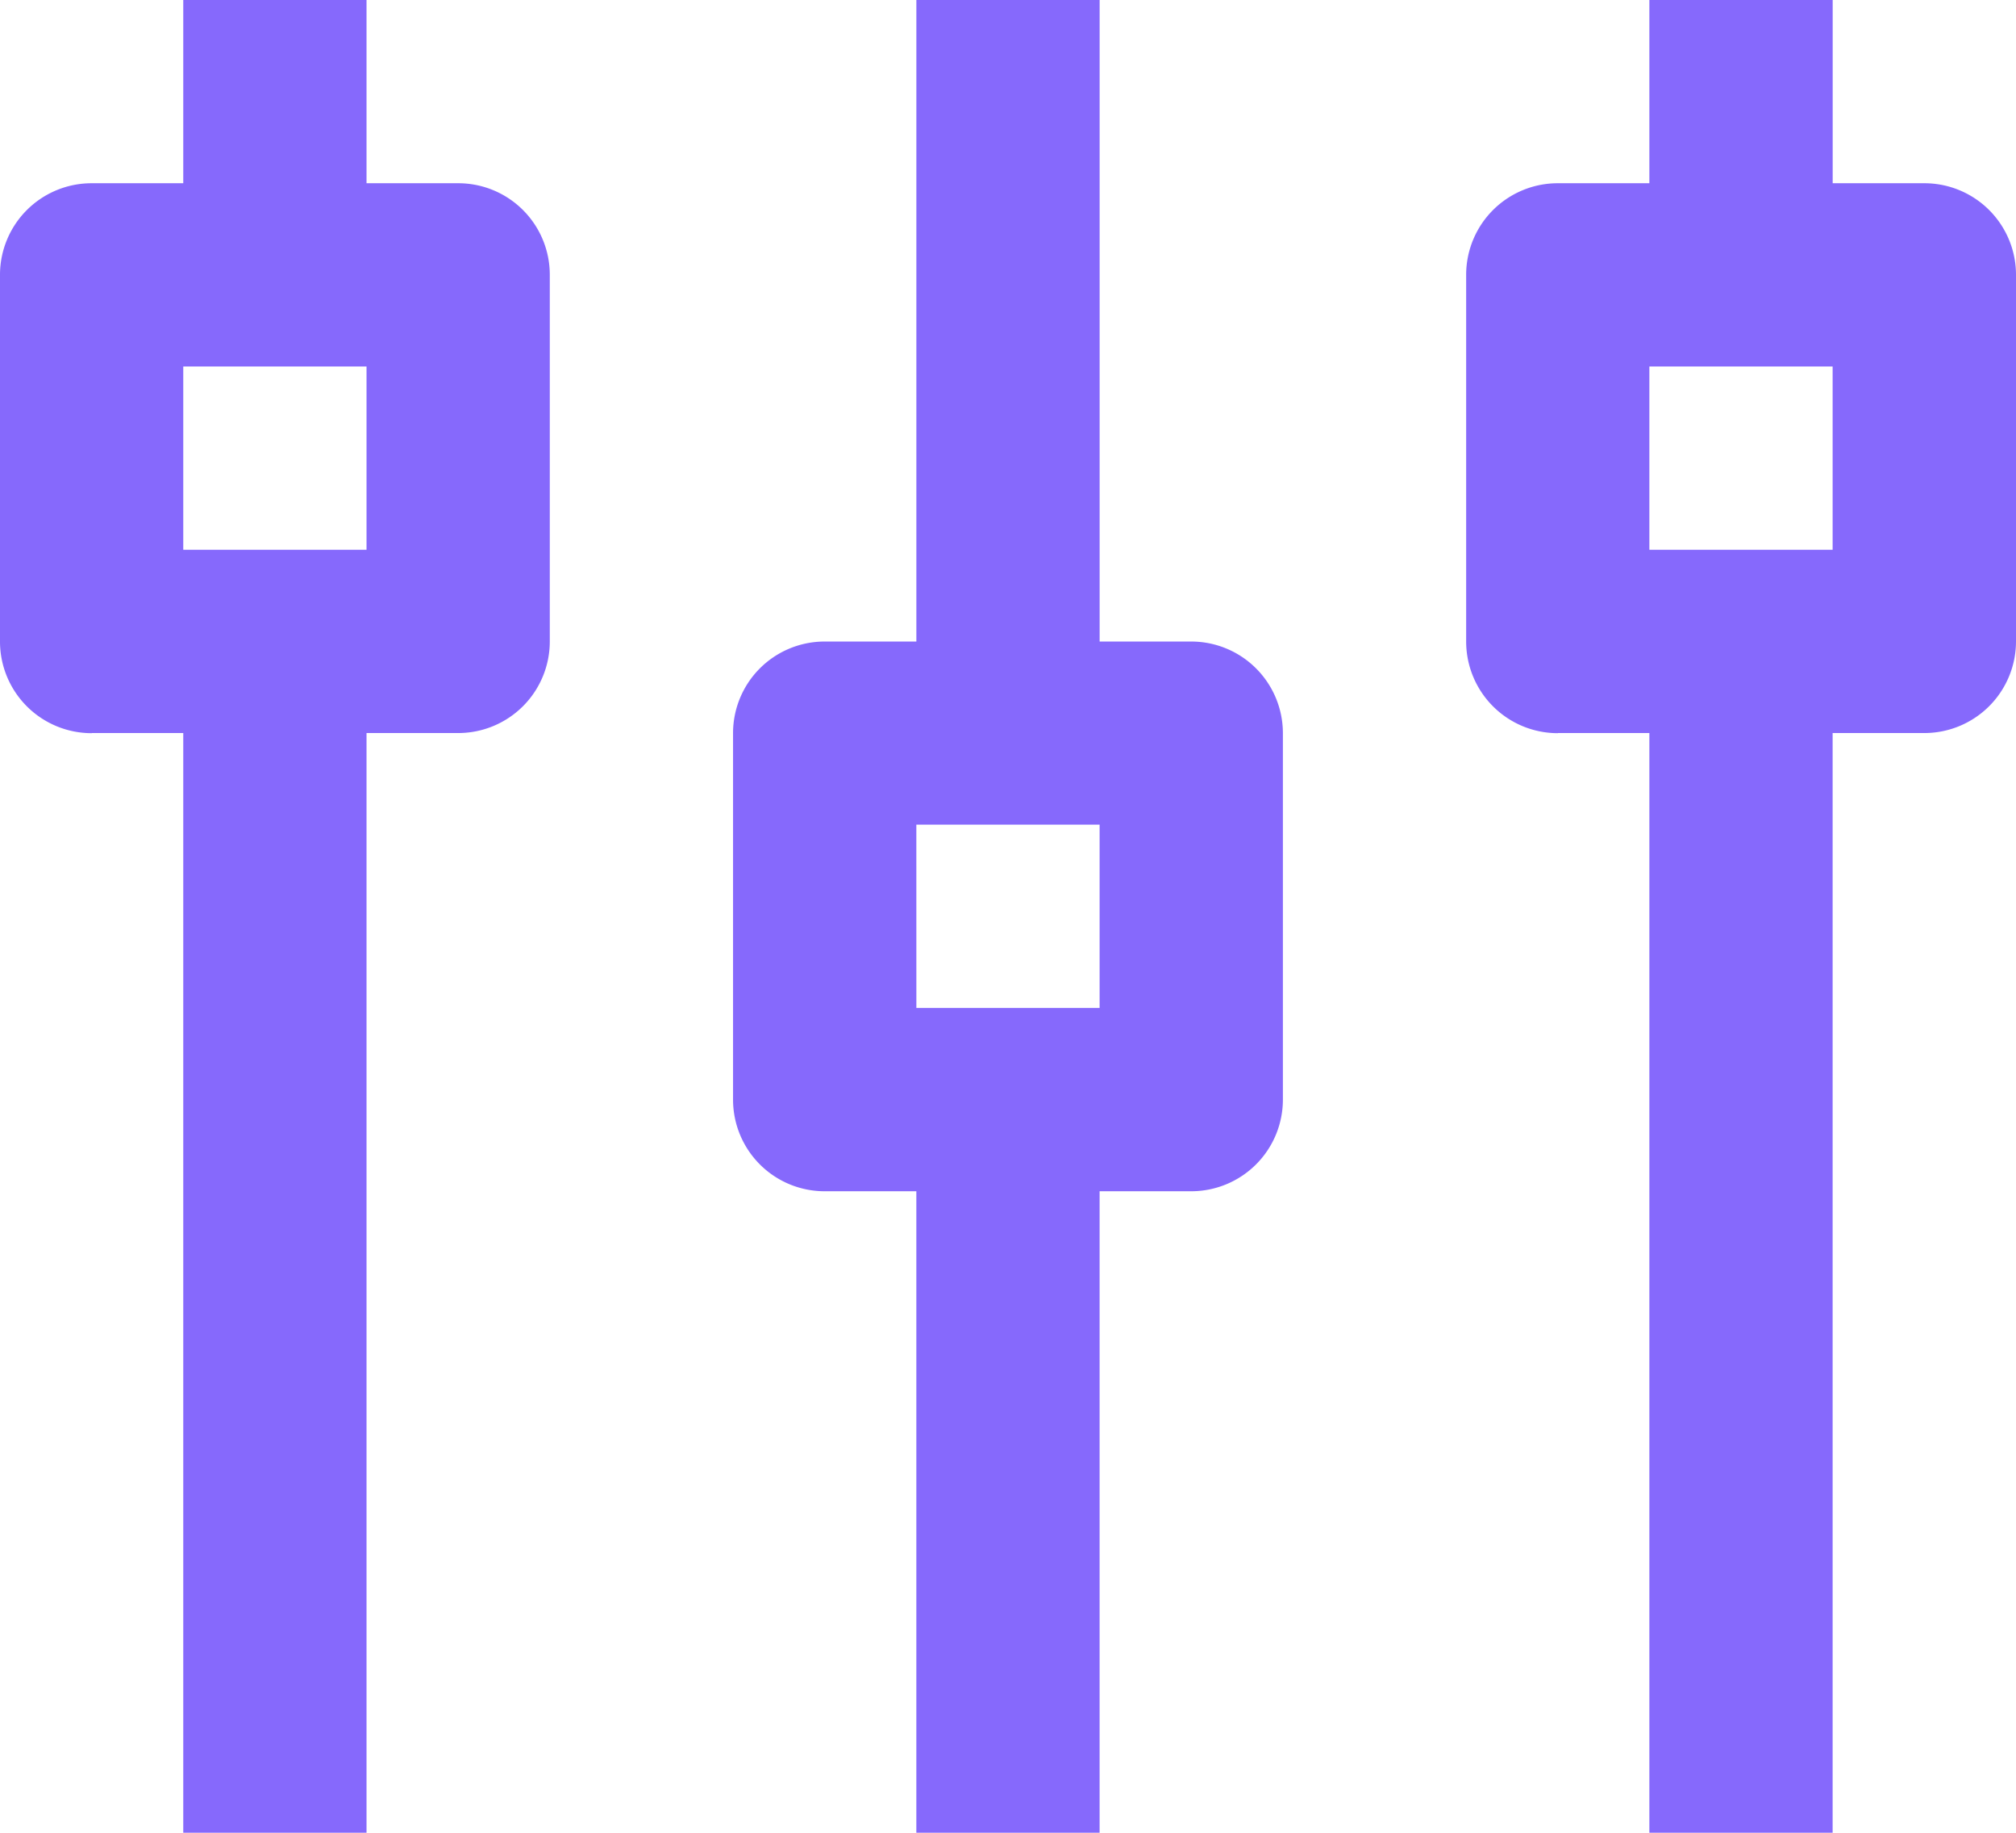 <svg xmlns="http://www.w3.org/2000/svg" width="73.847" height="67.132" viewBox="0 0 73.847 67.132">
    <defs>
        <clipPath id="8gxcmm98za">
            <path data-name="Rectangle 1686" style="fill:none" d="M0 0h73.847v67.132H0z"/>
        </clipPath>
    </defs>
    <g data-name="Group 1566" style="clip-path:url(#8gxcmm98za)">
        <path data-name="Path 2739" d="M3.357 26.852h3.356v40.28h6.713v-40.28h3.357a3.355 3.355 0 0 0 3.356-3.352V10.07a3.352 3.352 0 0 0-3.357-3.357h-3.356V0H6.713v6.713H3.357A3.355 3.355 0 0 0 0 10.07V23.5a3.358 3.358 0 0 0 3.357 3.357m3.356-13.431h6.713v6.713H6.713z" transform="translate(0 -.001)" style="fill:#8669fc"/>
        <path data-name="Path 2740" d="M18.7 43.636h3.357v23.5h6.713v-23.5h3.357a3.358 3.358 0 0 0 3.357-3.358V26.852a3.358 3.358 0 0 0-3.356-3.352h-3.357V0h-6.713v23.5H18.7a3.355 3.355 0 0 0-3.357 3.357v13.421a3.355 3.355 0 0 0 3.357 3.358m3.357-13.428h6.713v6.713h-6.712z" transform="translate(11.509 -.001)" style="fill:#8669fc"/>
        <path data-name="Path 2741" d="M34.046 26.852H37.4v40.28h6.713v-40.28h3.357a3.358 3.358 0 0 0 3.36-3.352V10.07a3.355 3.355 0 0 0-3.358-3.357h-3.357V0H37.4v6.713h-3.354a3.355 3.355 0 0 0-3.357 3.357V23.5a3.358 3.358 0 0 0 3.357 3.357M37.4 13.426h6.713v6.713H37.4z" transform="translate(23.017 -.001)" style="fill:#8669fc"/>
    </g>
</svg>
